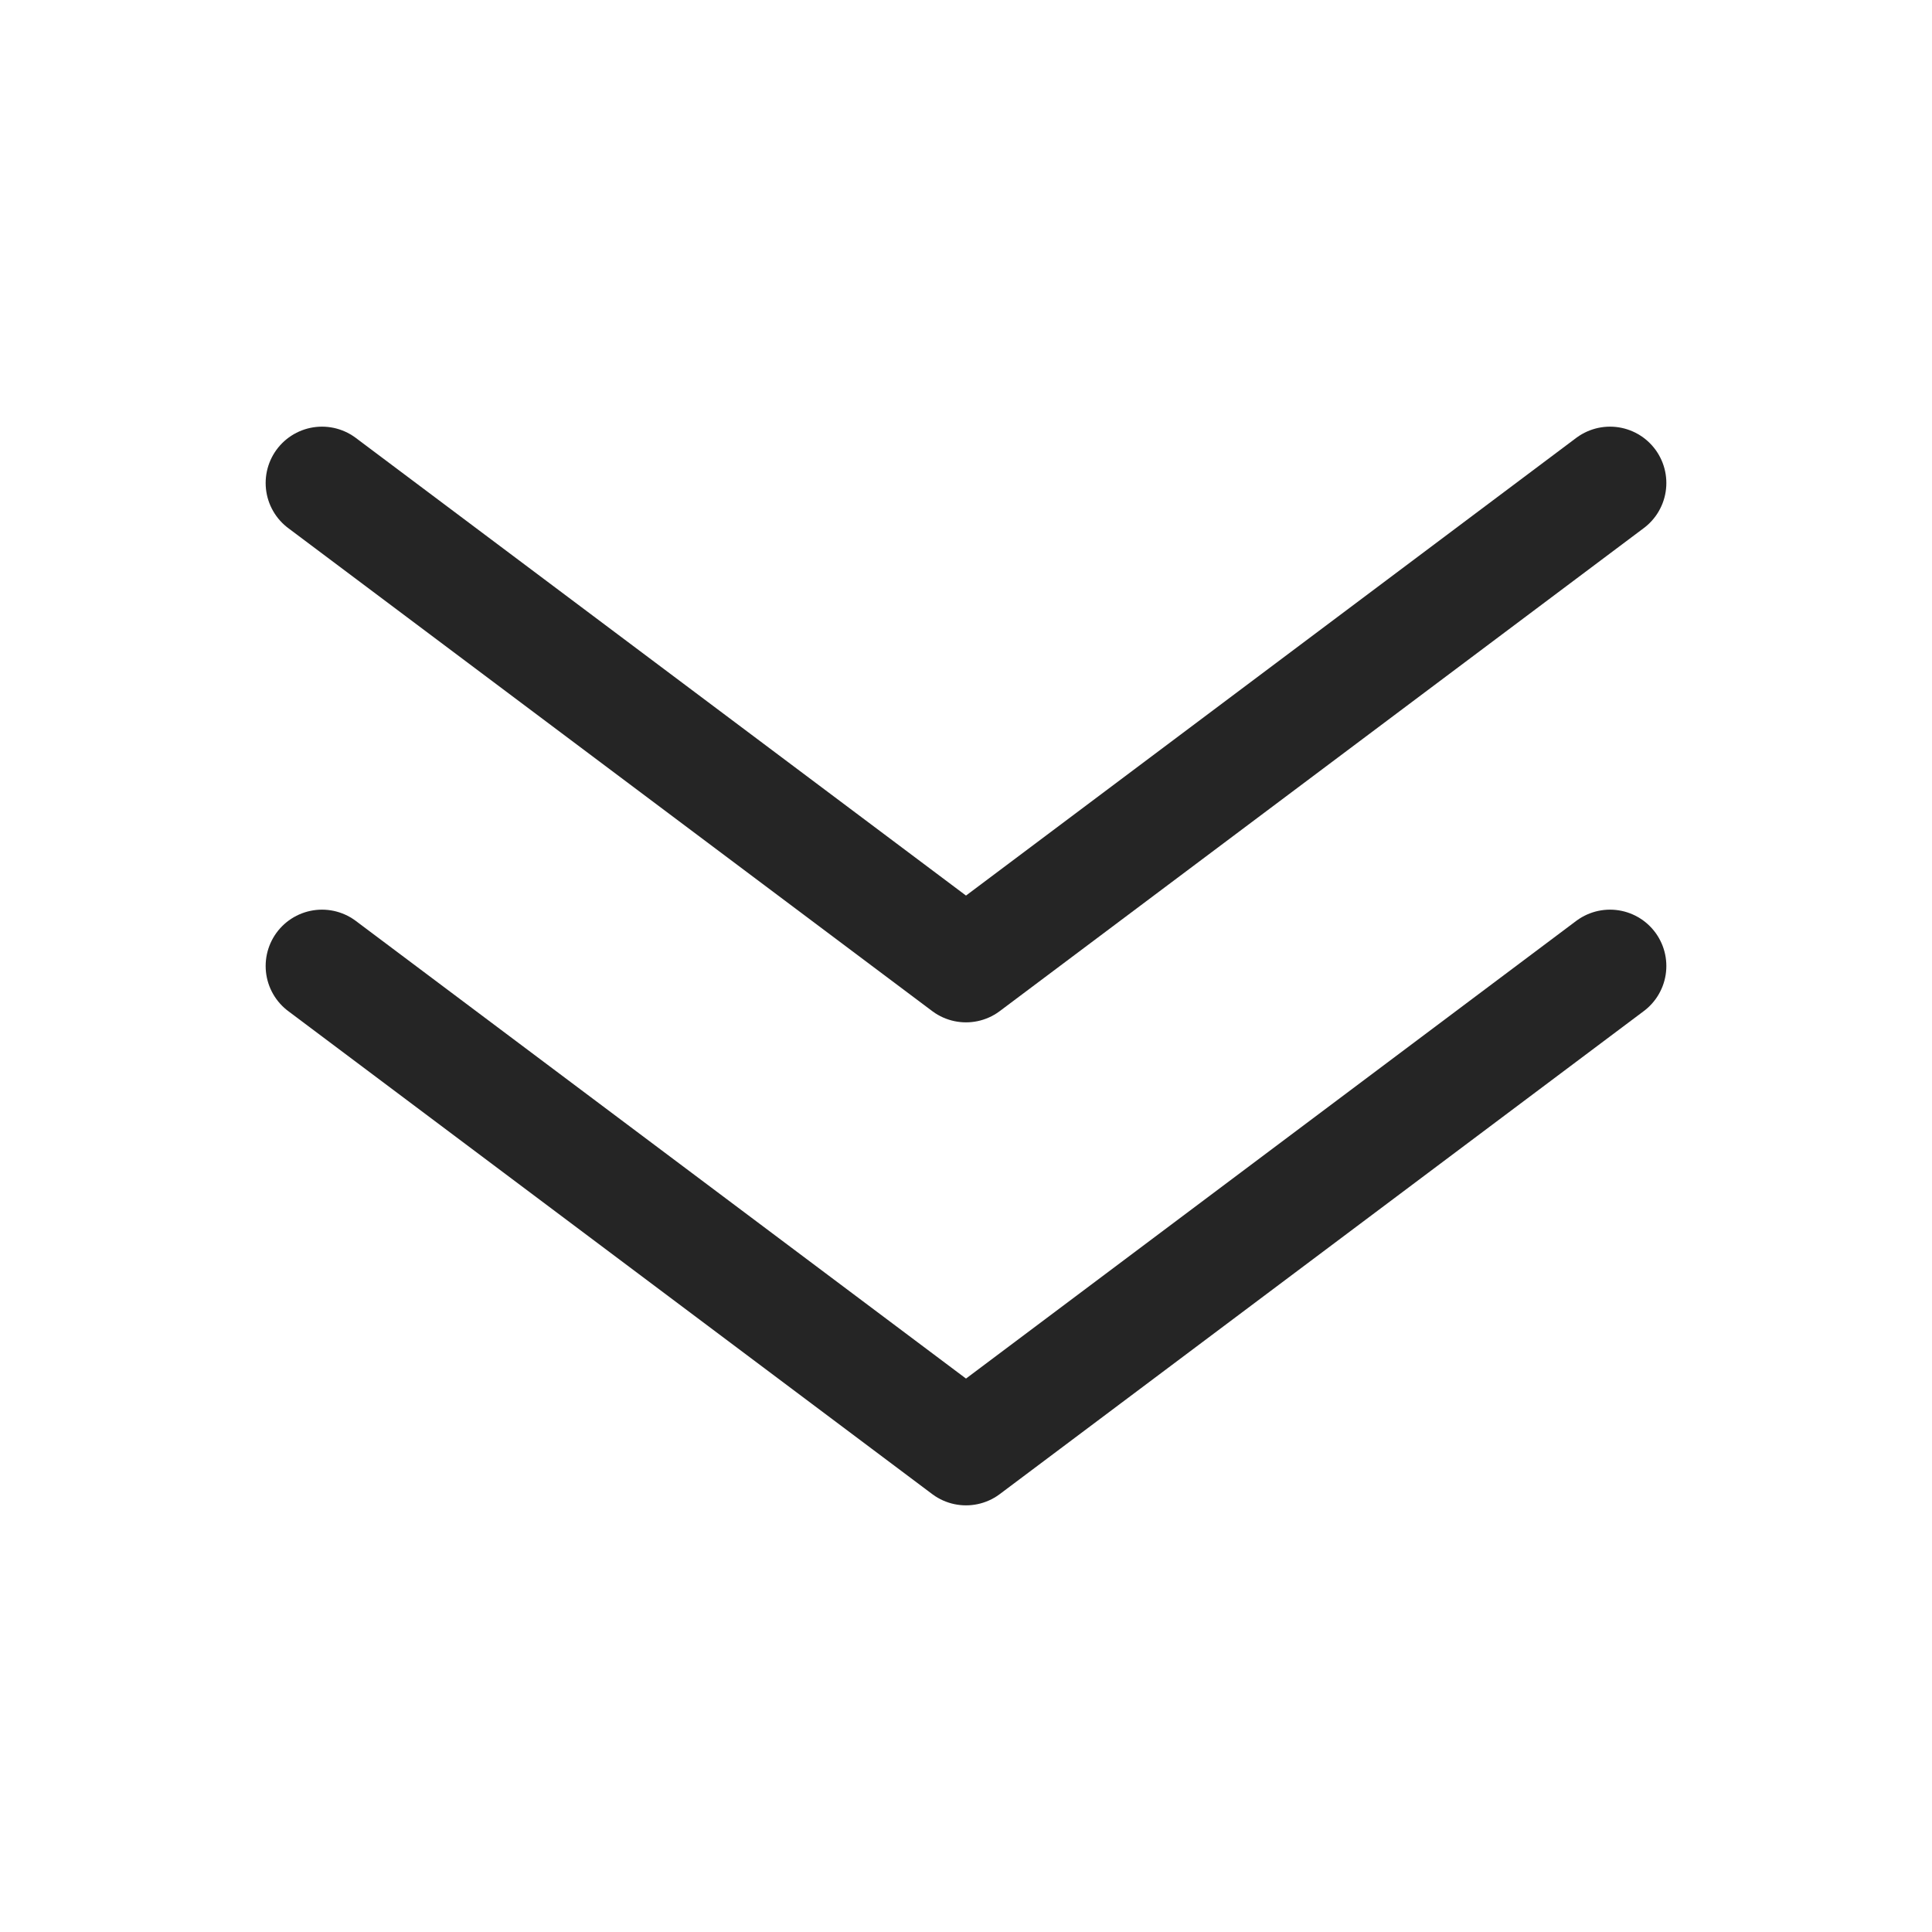 <svg width="12" height="12" viewBox="0 0 12 12" fill="none" xmlns="http://www.w3.org/2000/svg">
<path d="M10 3L6 6L2 3" stroke="#252525" stroke-width="0.7" stroke-linecap="round" stroke-linejoin="round"/>
<path d="M10 6L6 9L2 6" stroke="#252525" stroke-width="0.7" stroke-linecap="round" stroke-linejoin="round"/>
</svg>
